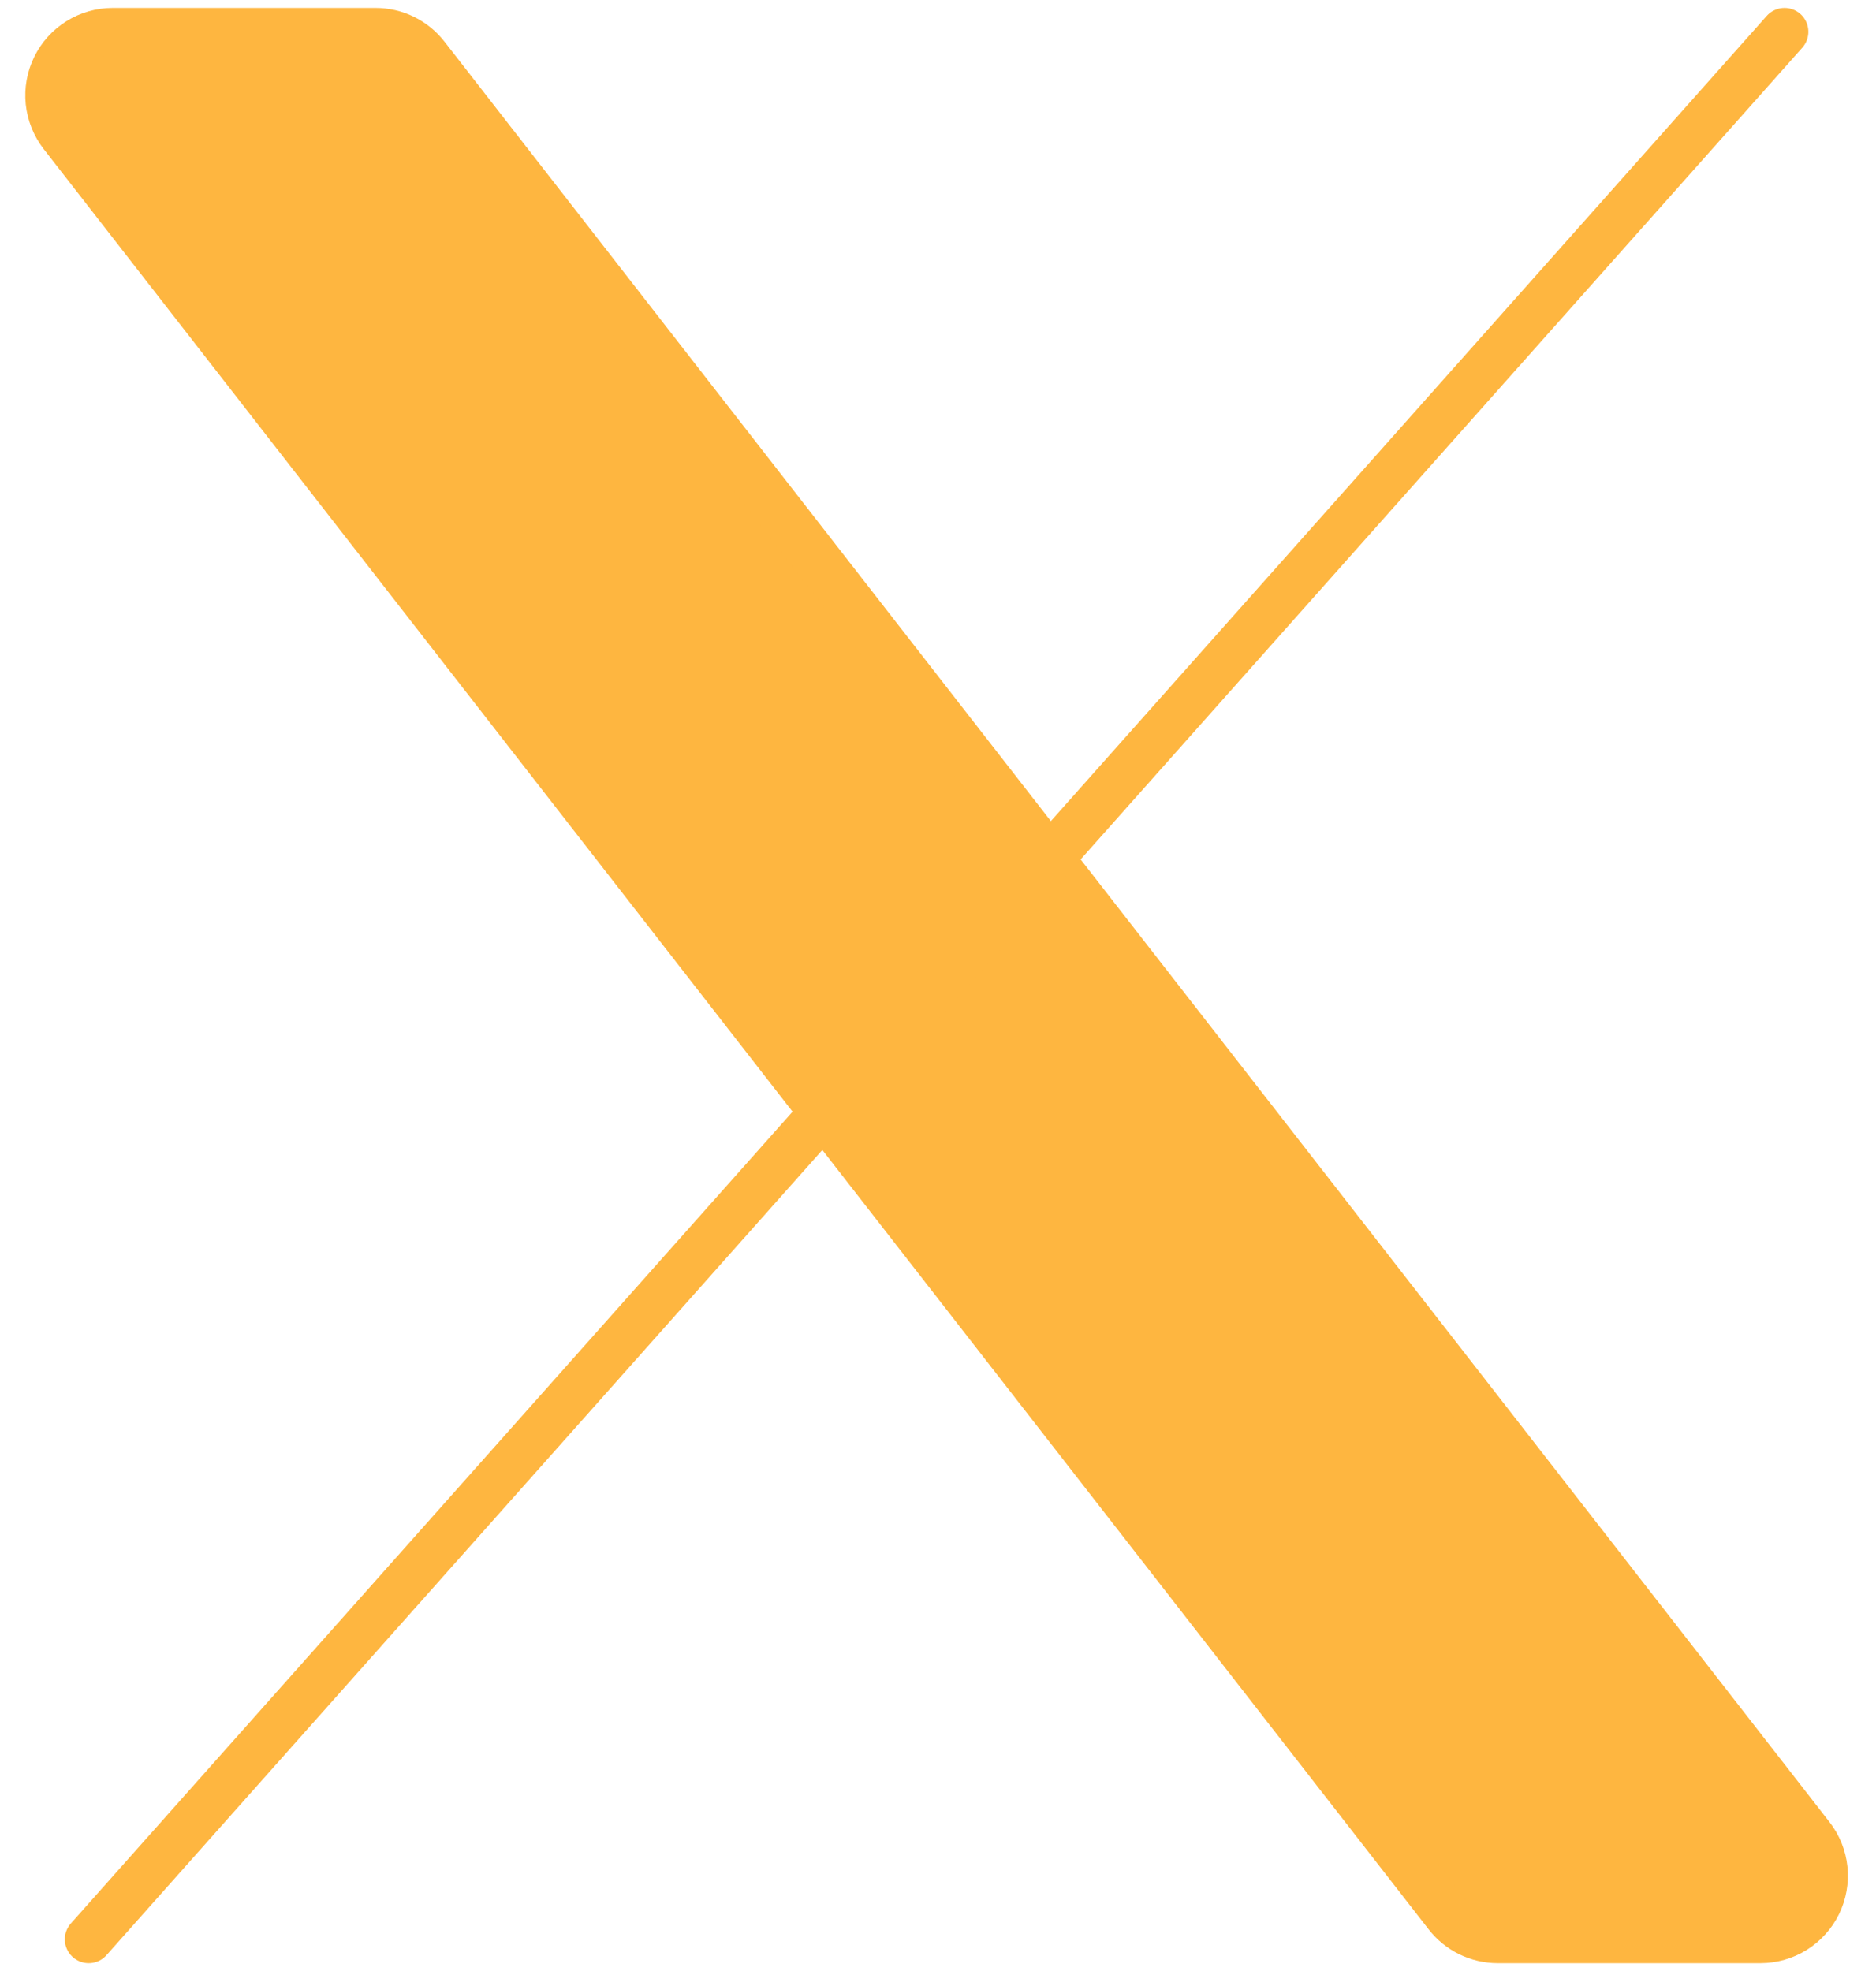 <svg width="59" height="62" viewBox="0 0 59 62" fill="none" xmlns="http://www.w3.org/2000/svg">
<path d="M45.523 60.227L1.966 4.227C1.737 3.931 1.595 3.577 1.556 3.205C1.518 2.832 1.585 2.457 1.75 2.12C1.914 1.784 2.17 1.501 2.487 1.303C2.805 1.105 3.172 1 3.546 1H11.813C12.117 1 12.417 1.07 12.691 1.204C12.964 1.338 13.203 1.533 13.389 1.773L56.946 57.773C57.176 58.069 57.318 58.423 57.356 58.795C57.394 59.168 57.327 59.543 57.163 59.88C56.998 60.216 56.742 60.499 56.425 60.697C56.107 60.895 55.74 61 55.366 61H47.099C46.795 60.999 46.495 60.93 46.222 60.796C45.949 60.662 45.709 60.467 45.523 60.227Z" fill="#FEB640" stroke="#FEB640" stroke-width="1.5"/>
<path d="M56.123 1L2.789 61L56.123 1Z" fill="#FEB640"/>
<path d="M56.123 1L2.789 61" stroke="#FEB640" stroke-width="1.5" stroke-linecap="round"/>
</svg>
